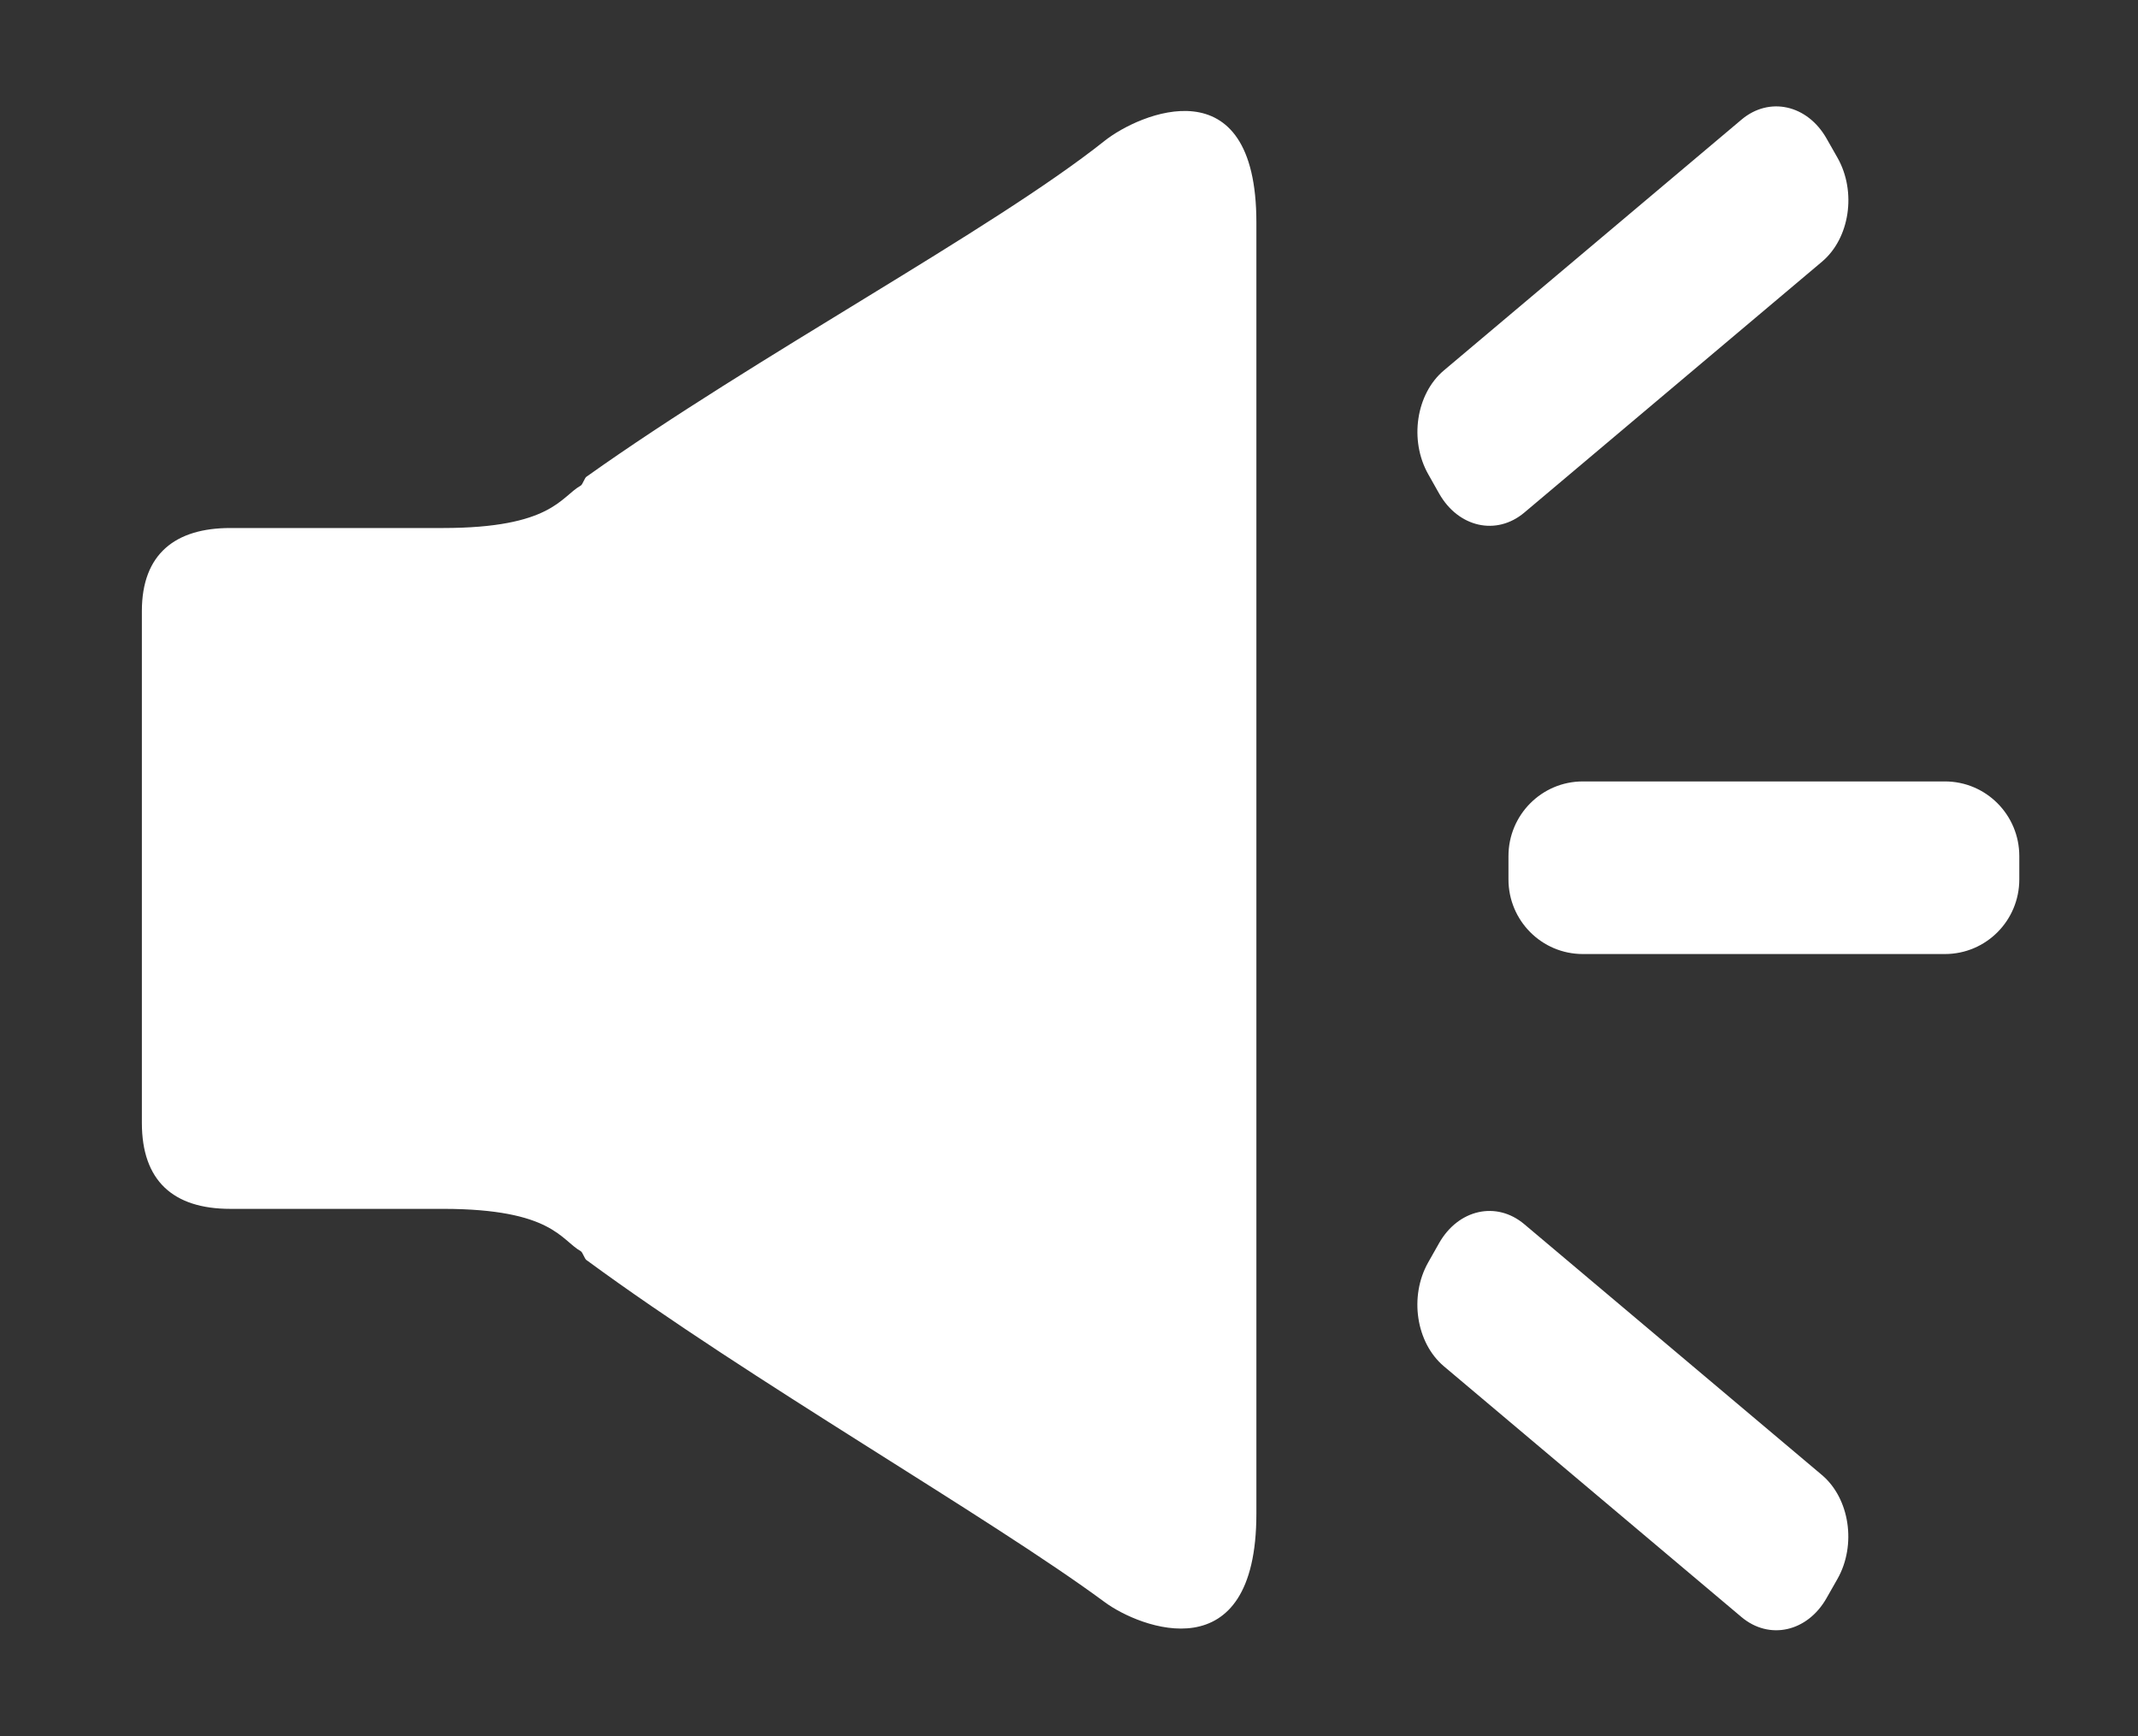 <?xml version="1.0" standalone="no"?><!DOCTYPE svg PUBLIC "-//W3C//DTD SVG 1.1//EN" "http://www.w3.org/Graphics/SVG/1.1/DTD/svg11.dtd"><svg t="1535097867476" class="icon" style="" viewBox="0 0 1261 1024" version="1.1" xmlns="http://www.w3.org/2000/svg" p-id="10073" xmlns:xlink="http://www.w3.org/1999/xlink" width="157.625" height="128"><rect x="0" y="0" width="1261" height="1024" fill="#333333" stroke="none"/><defs><style type="text/css"></style></defs><path d="M1147.133 460.907l-213.577 0c-24.231 0-43.857 19.731-43.857 44.031l0 13.743c0 24.335 19.627 44.031 43.857 44.031l213.577 0c24.231 0 43.857-19.696 43.857-44.031l0-13.743c0-24.3-19.627-44.031-43.857-44.031zM651.579 83.011c-66.427 52.823-205.443 126.865-305.481 198.035l-0.139 0.069c-1.143 0.693-2.285 4.639-3.427 5.296-11.839 6.646-17.135 25.027-81.381 25.027l-125.343 0c-32.157 0-52.131 15.057-52.131 49.015l0 301.846c0 33.957 18.311 50.711 52.131 50.711l125.861 0c63.935 0.104 69.127 18.346 80.896 24.993 1.143 0.657 2.25 4.604 3.427 5.296l0.139 0.069c96.889 71.169 236.839 150.993 305.481 201.635 20.665 15.265 89.411 42.093 89.411-52.235 0-111.011 0-651.427 0-761.539 0-94.361-69.3-64.211-89.446-48.219zM848.818 291.119c11.354 20.007 33.819 25.027 50.227 11.215l175.569-147.981c16.407-13.811 20.493-41.227 9.173-61.269l-6.439-11.319c-11.319-20.007-33.819-25.027-50.193-11.215l-175.569 147.946c-16.407 13.846-20.527 41.261-9.173 61.269l6.404 11.354zM899.01 722.046c-16.407-13.811-38.873-8.793-50.227 11.181l-6.404 11.319c-11.354 20.007-7.2 47.423 9.173 61.269l175.569 147.946c16.407 13.811 38.873 8.793 50.193-11.181l6.439-11.319c11.319-20.007 7.2-47.423-9.173-61.269l-175.569-147.946z" p-id="10074" fill="#fff"></path></svg>